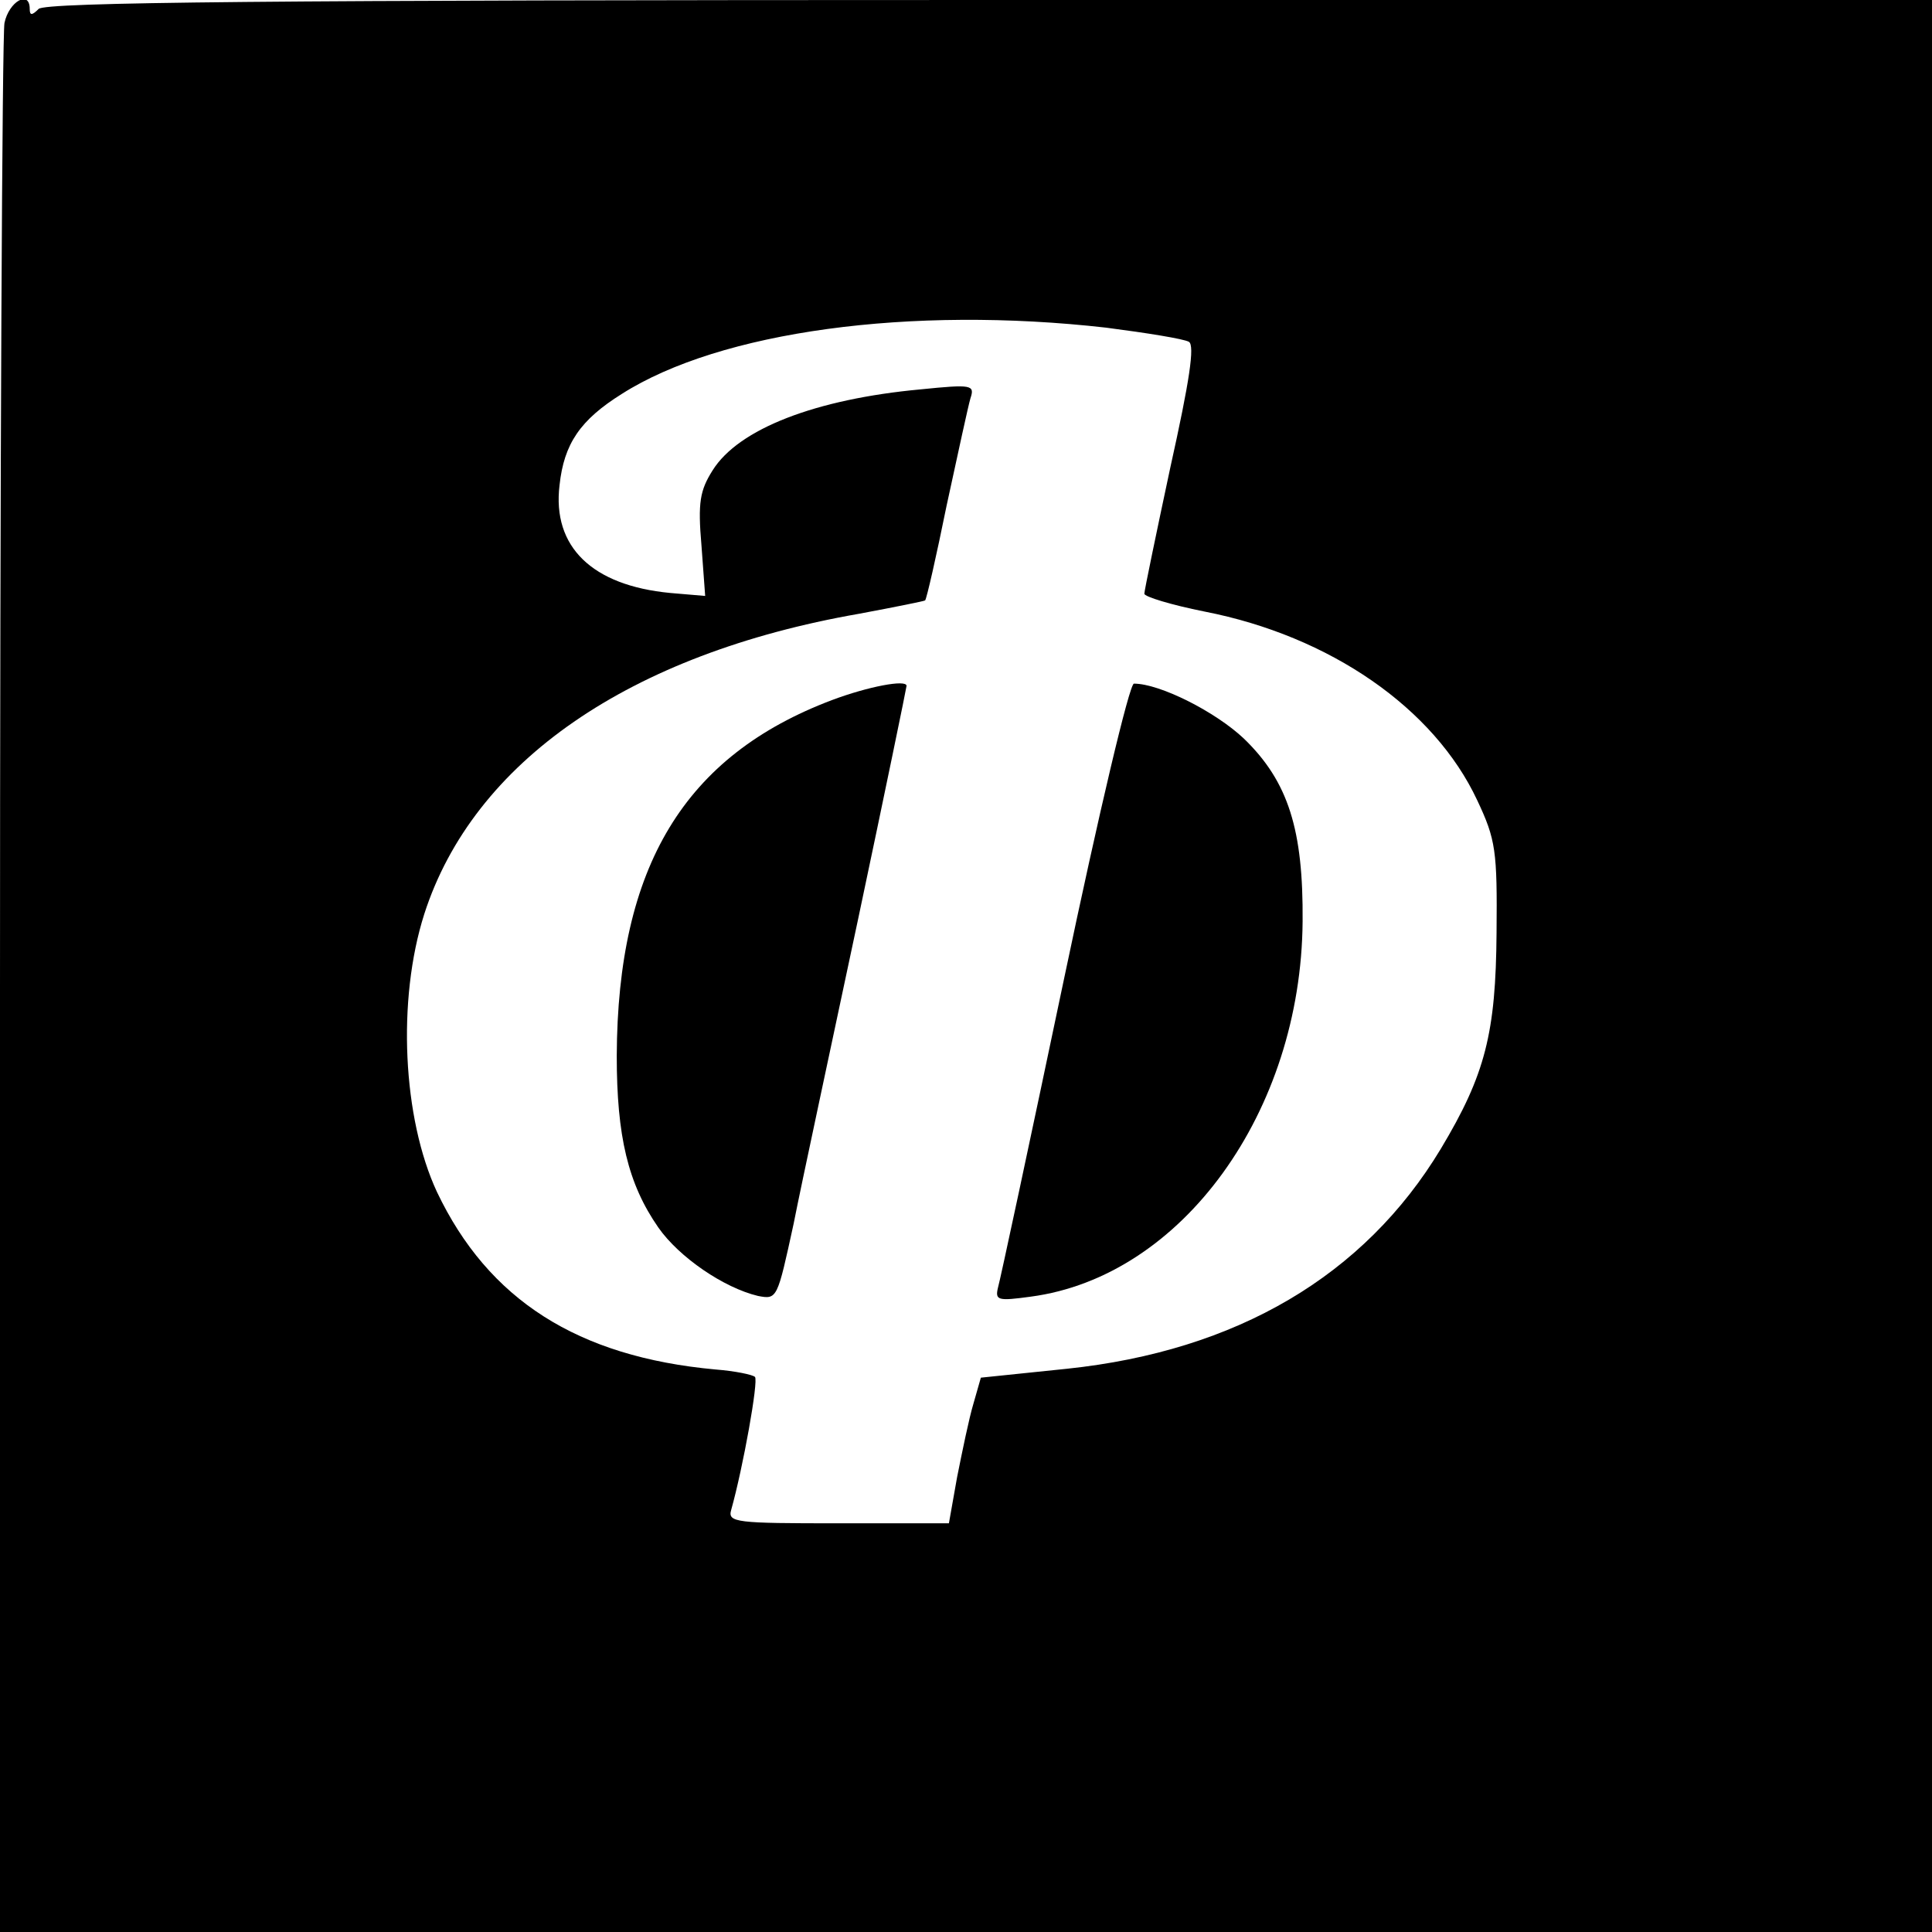 <?xml version="1.0" standalone="no"?>
<!DOCTYPE svg PUBLIC "-//W3C//DTD SVG 20010904//EN"
 "http://www.w3.org/TR/2001/REC-SVG-20010904/DTD/svg10.dtd">
<svg version="1.0" xmlns="http://www.w3.org/2000/svg"
 width="260pt" height="260pt" viewBox="0 0 260 260"
 preserveAspectRatio="xMidYMid meet">
<g transform="translate(0,260) scale(0.1,-0.1)"
fill="#000000" stroke="none">
<path d="M6 2569 c-3 -17 -6 -602 -6 -1300 l0 -1269 1300 0 1300 0 0 1300 0
1300 -1268 0 c-973 0 -1271 -3 -1280 -12 -9 -9 -12 -9 -12 0 0 26 -28 10 -34
-19z m1483 -410 c54 -7 104 -15 111 -19 8 -5 1 -52 -25 -169 -19 -89 -35 -166
-35 -170 0 -4 36 -15 81 -24 169 -33 309 -130 367 -254 25 -53 27 -68 26 -178
-1 -135 -15 -191 -75 -291 -103 -171 -275 -272 -503 -296 l-116 -12 -10 -35
c-6 -20 -15 -64 -22 -99 l-11 -62 -149 0 c-137 0 -149 1 -144 18 16 57 37 174
32 179 -3 3 -27 8 -53 10 -186 17 -306 94 -375 239 -46 99 -54 258 -17 374 66
205 276 350 585 404 48 9 88 17 89 18 2 2 15 59 29 128 15 69 29 134 32 144 6
18 2 19 -67 12 -141 -13 -245 -53 -280 -109 -17 -27 -20 -43 -15 -101 l5 -68
-47 4 c-105 10 -159 62 -149 145 6 56 28 88 84 123 132 84 388 119 652 89z"/>
<path d="M1120 1658 c-199 -75 -289 -224 -290 -479 0 -108 15 -172 56 -231 28
-40 88 -81 134 -92 26 -5 26 -4 48 97 11 56 51 241 87 411 36 170 65 311 65
313 0 9 -52 -1 -100 -19z"/>
<path d="M1432 1283 c-46 -219 -86 -406 -89 -416 -4 -17 0 -18 44 -12 204 27
364 249 366 505 1 123 -19 188 -79 246 -38 36 -113 74 -148 74 -6 0 -47 -173
-94 -397z"/>
</g>
</svg>

